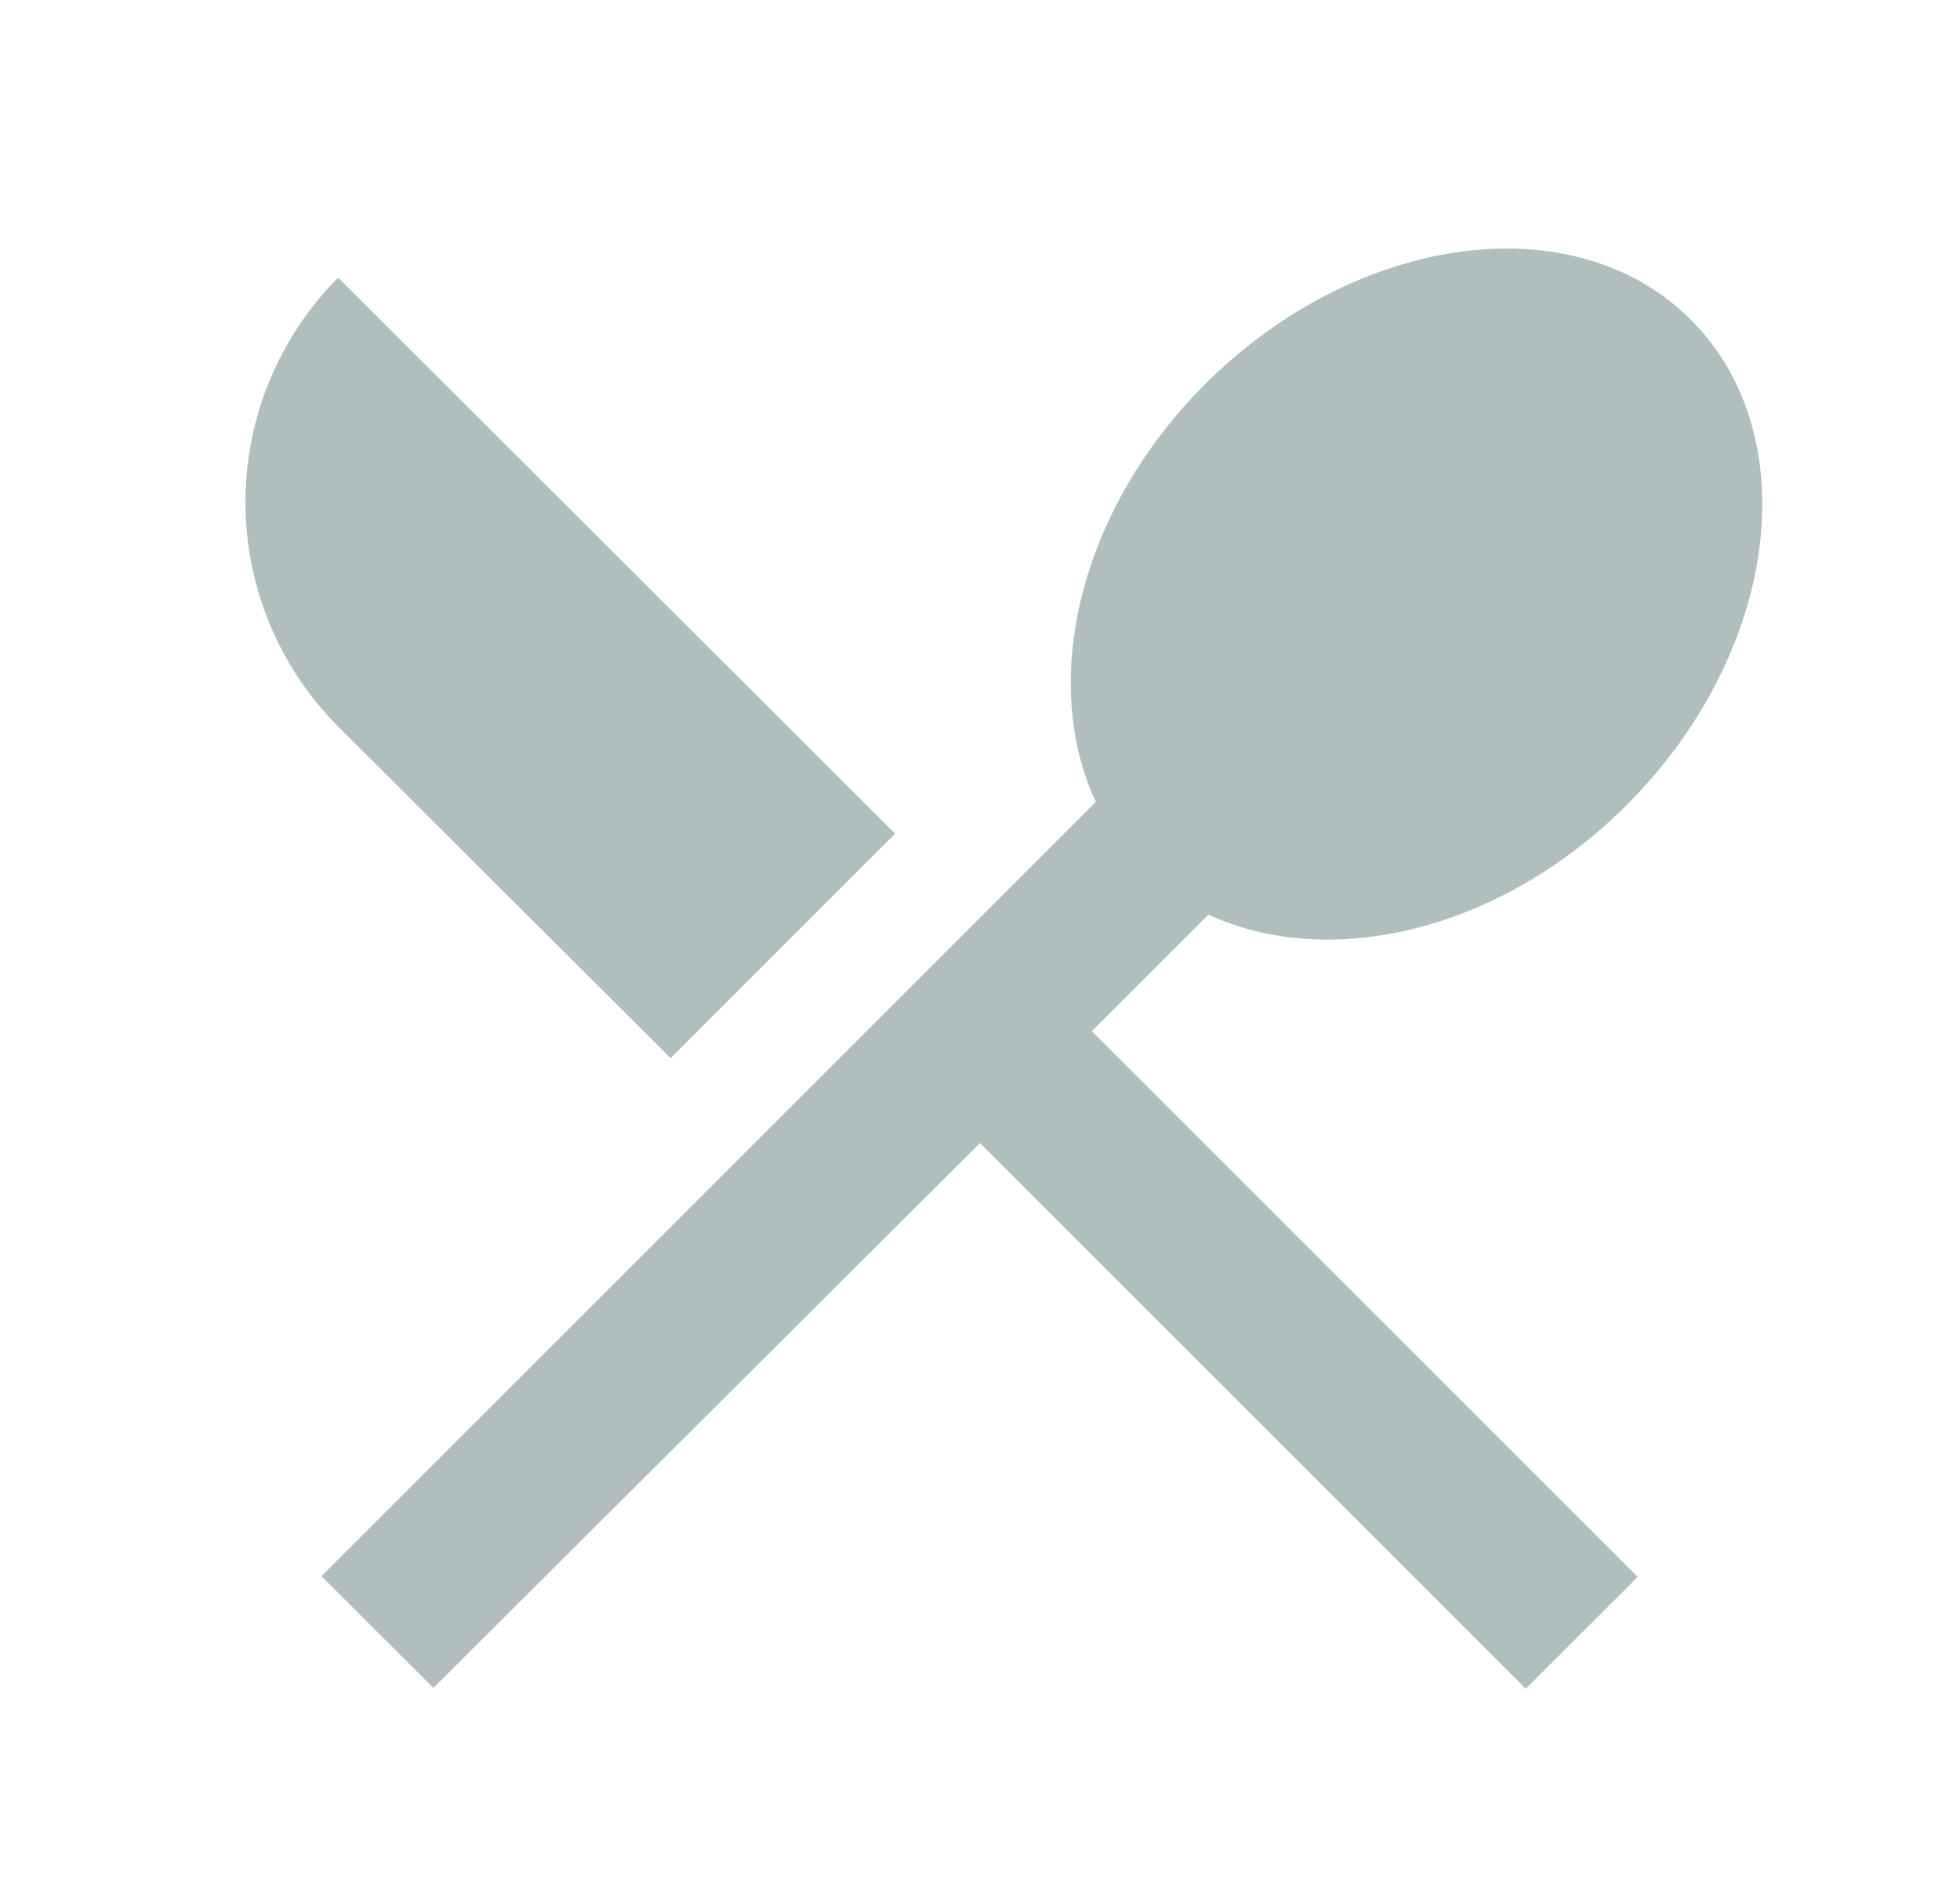 <svg width="35" height="34" viewBox="0 0 35 34" fill="none" xmlns="http://www.w3.org/2000/svg">
<path d="M11.975 18.899L15.984 14.89L6.039 4.959C4.978 6.024 4.383 7.465 4.383 8.968C4.383 10.471 4.978 11.912 6.039 12.977L11.975 18.899ZM21.58 16.335C23.747 17.34 26.793 16.632 29.046 14.38C31.751 11.674 32.276 7.792 30.193 5.71C28.125 3.641 24.243 4.151 21.523 6.857C19.271 9.11 18.562 12.155 19.568 14.323L5.741 28.15L7.739 30.147L17.5 20.415L27.246 30.161L29.244 28.164L19.497 18.417L21.58 16.335Z" fill="#B1BEBE"/>
</svg>

